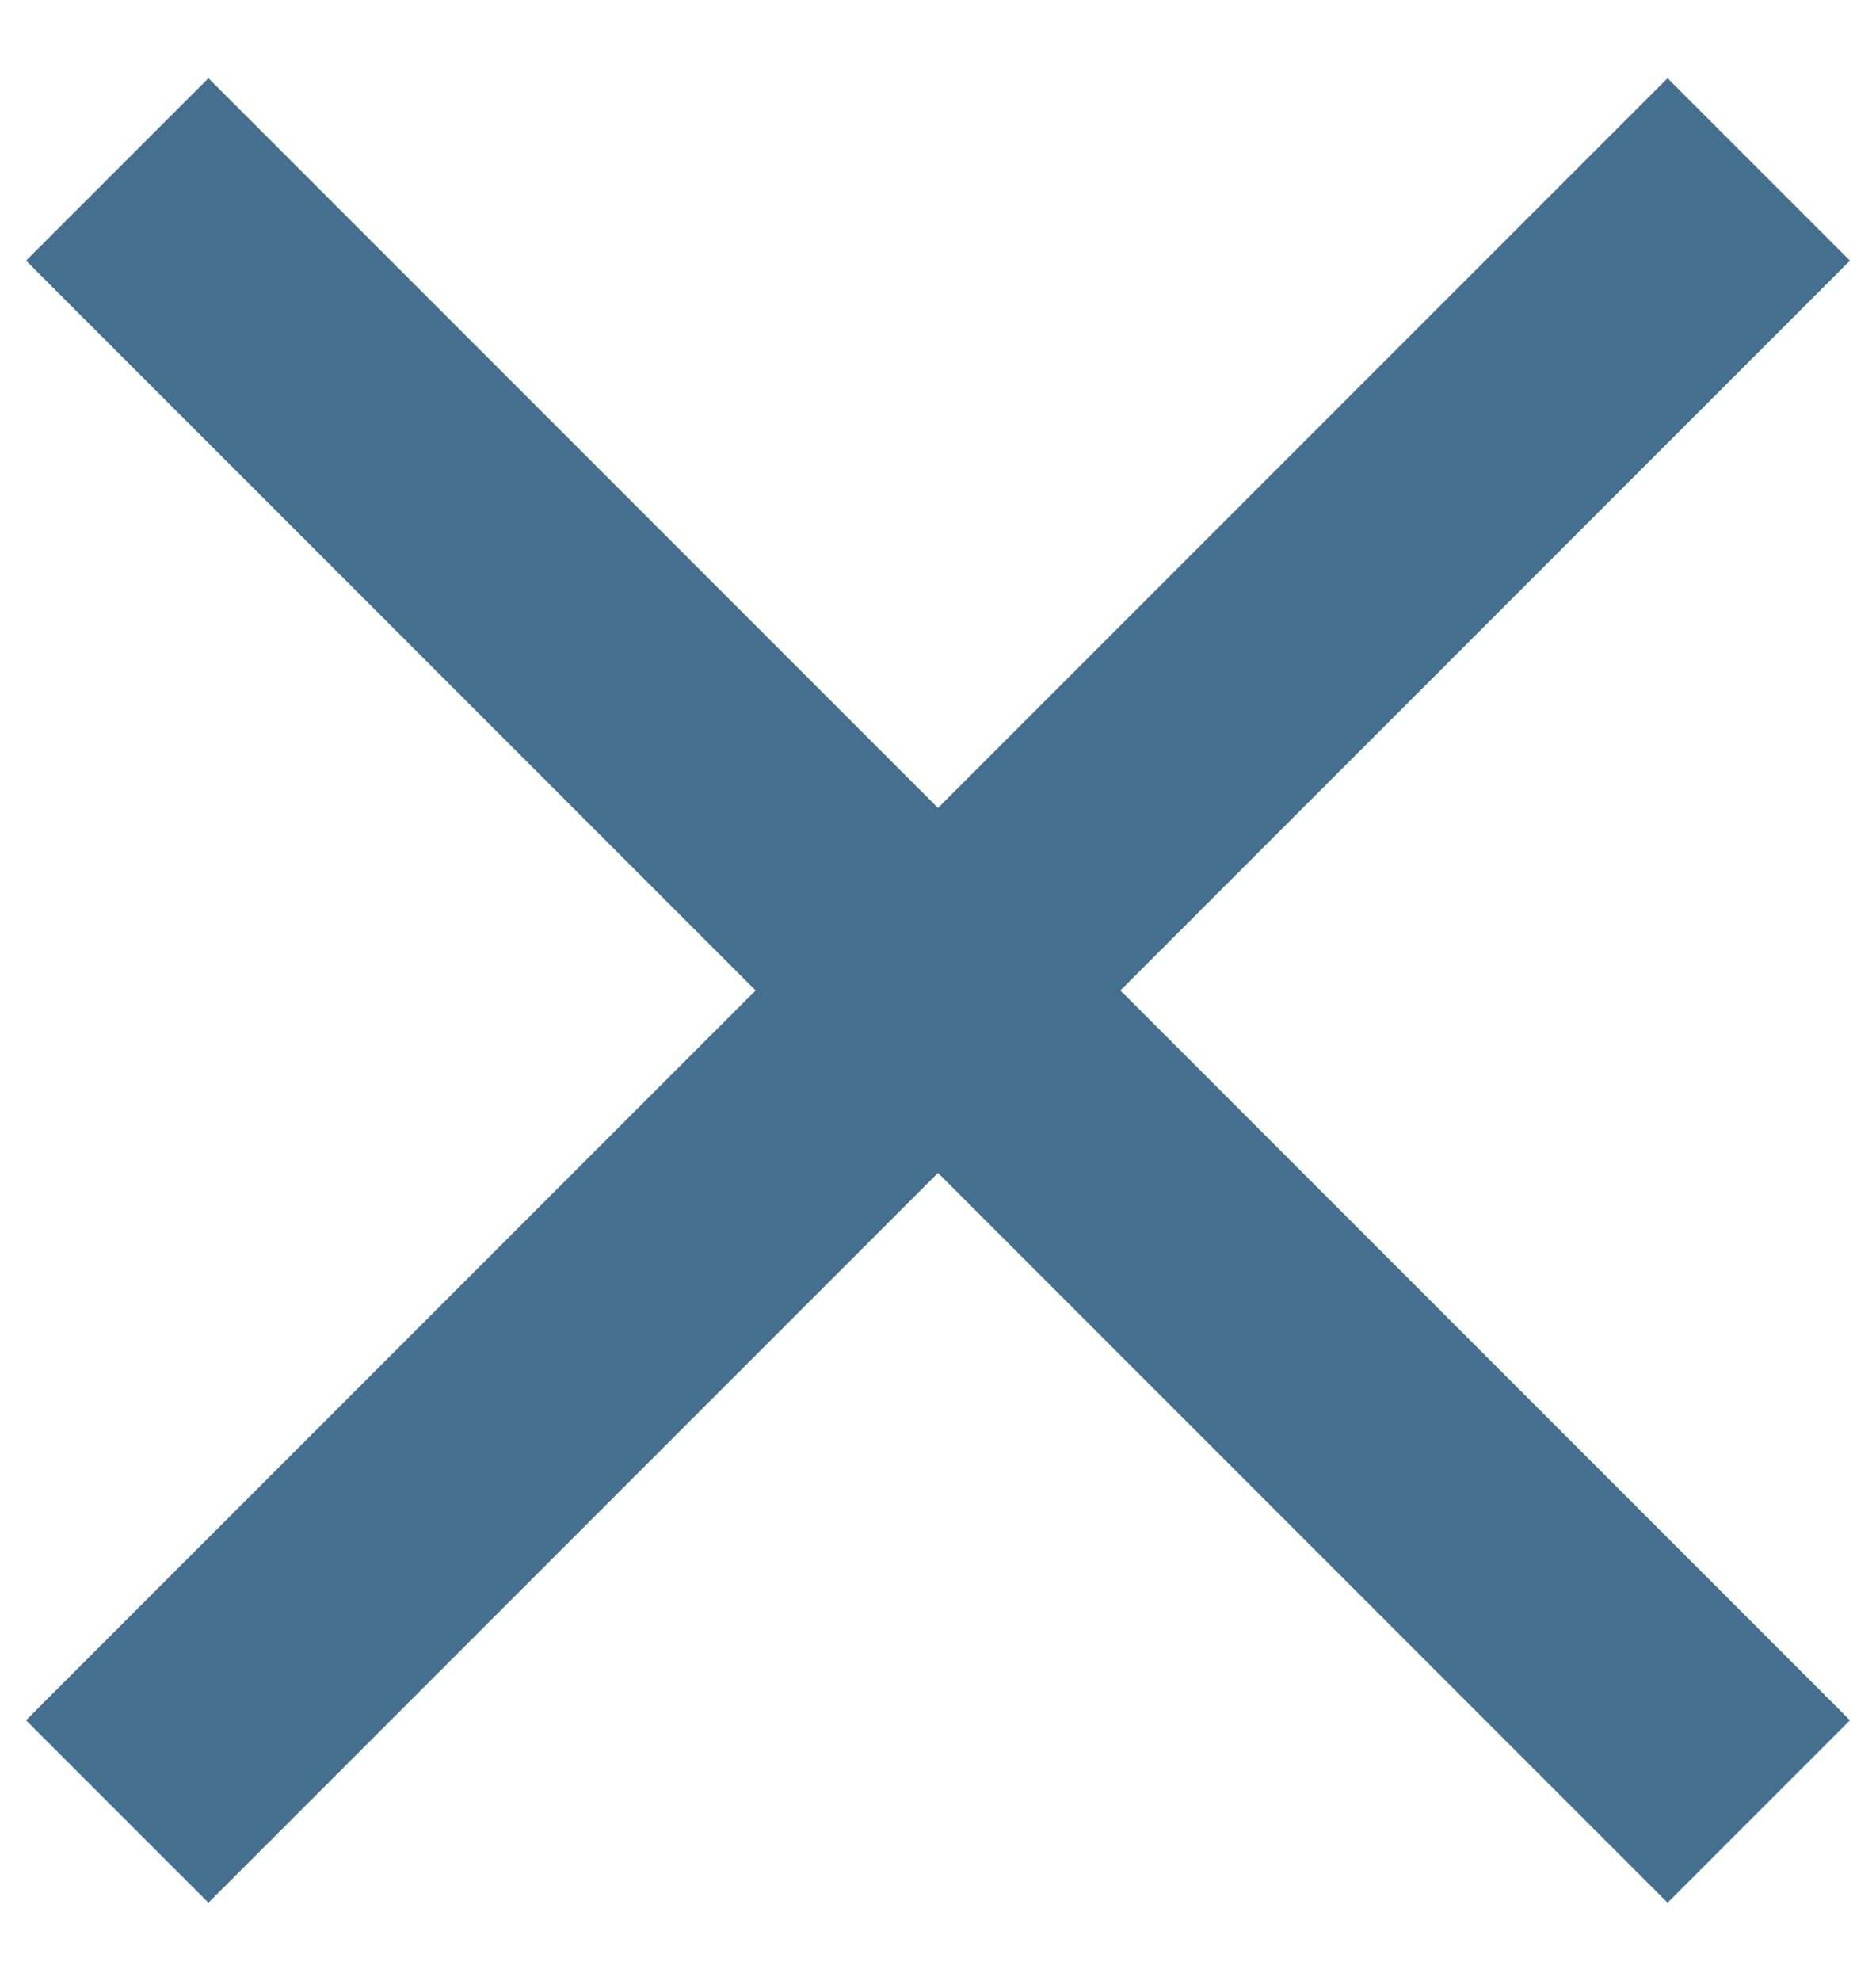 <svg width="18" height="19" viewBox="0 0 18 19" fill="none" xmlns="http://www.w3.org/2000/svg">
<path d="M2 18.25L0.25 16.5L7.25 9.5L0.25 2.5L2 0.75L9 7.75L16 0.75L17.75 2.5L10.75 9.5L17.75 16.5L16 18.25L9 11.25L2 18.25Z" fill="#456F8F"/>
</svg>
